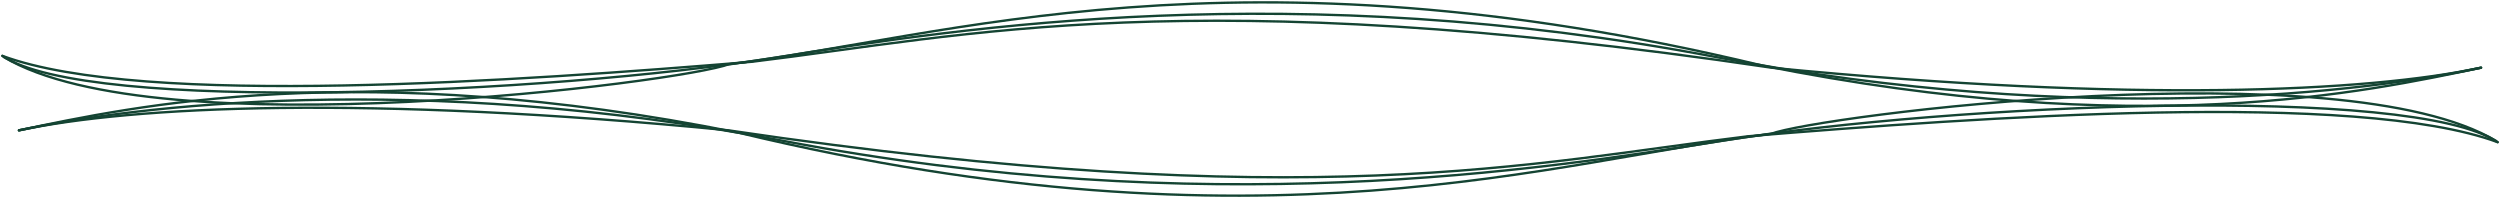 <svg width="1055" height="84" viewBox="0 0 1055 84" fill="none" xmlns="http://www.w3.org/2000/svg">
<path d="M8 55C56.203 44.834 174.833 29.679 330.356 59.408C508.706 93.5 648.494 72 726.824 59.408C824.793 43.658 1018.33 35.6 1054 60" stroke="#144433" stroke-linecap="round"/>
<path d="M8 55C56.203 44.833 153.813 40 307.46 55C553.294 91.5 646.687 68.5 737.669 57.5C835.28 49.5 994.349 38 1054 60" stroke="#144433" stroke-linecap="round"/>
<path d="M8 55C56.203 44.833 152 24 311.677 56C534.013 109.5 656.327 67.5 747.31 56.5C766.591 49 988.324 20.5 1053.4 59.5" stroke="#144433" stroke-linecap="round"/>
<path d="M1047 28.571C998.797 38.737 880.167 53.892 724.644 24.163C546.294 -9.929 406.506 11.571 328.176 24.163C230.207 39.913 36.67 47.971 1 23.571" stroke="#144433" stroke-linecap="round"/>
<path d="M1047 28.571C998.797 38.738 901.187 43.571 747.54 28.571C501.706 -7.929 408.313 15.071 317.331 26.071C219.72 34.071 60.651 45.571 1 23.571" stroke="#144433" stroke-linecap="round"/>
<path d="M1047 28.571C998.797 38.738 903 59.571 743.323 27.571C520.987 -25.929 398.673 16.071 307.69 27.071C288.409 34.571 66.676 63.071 1.603 24.071" stroke="#144433" stroke-linecap="round"/>
</svg>
